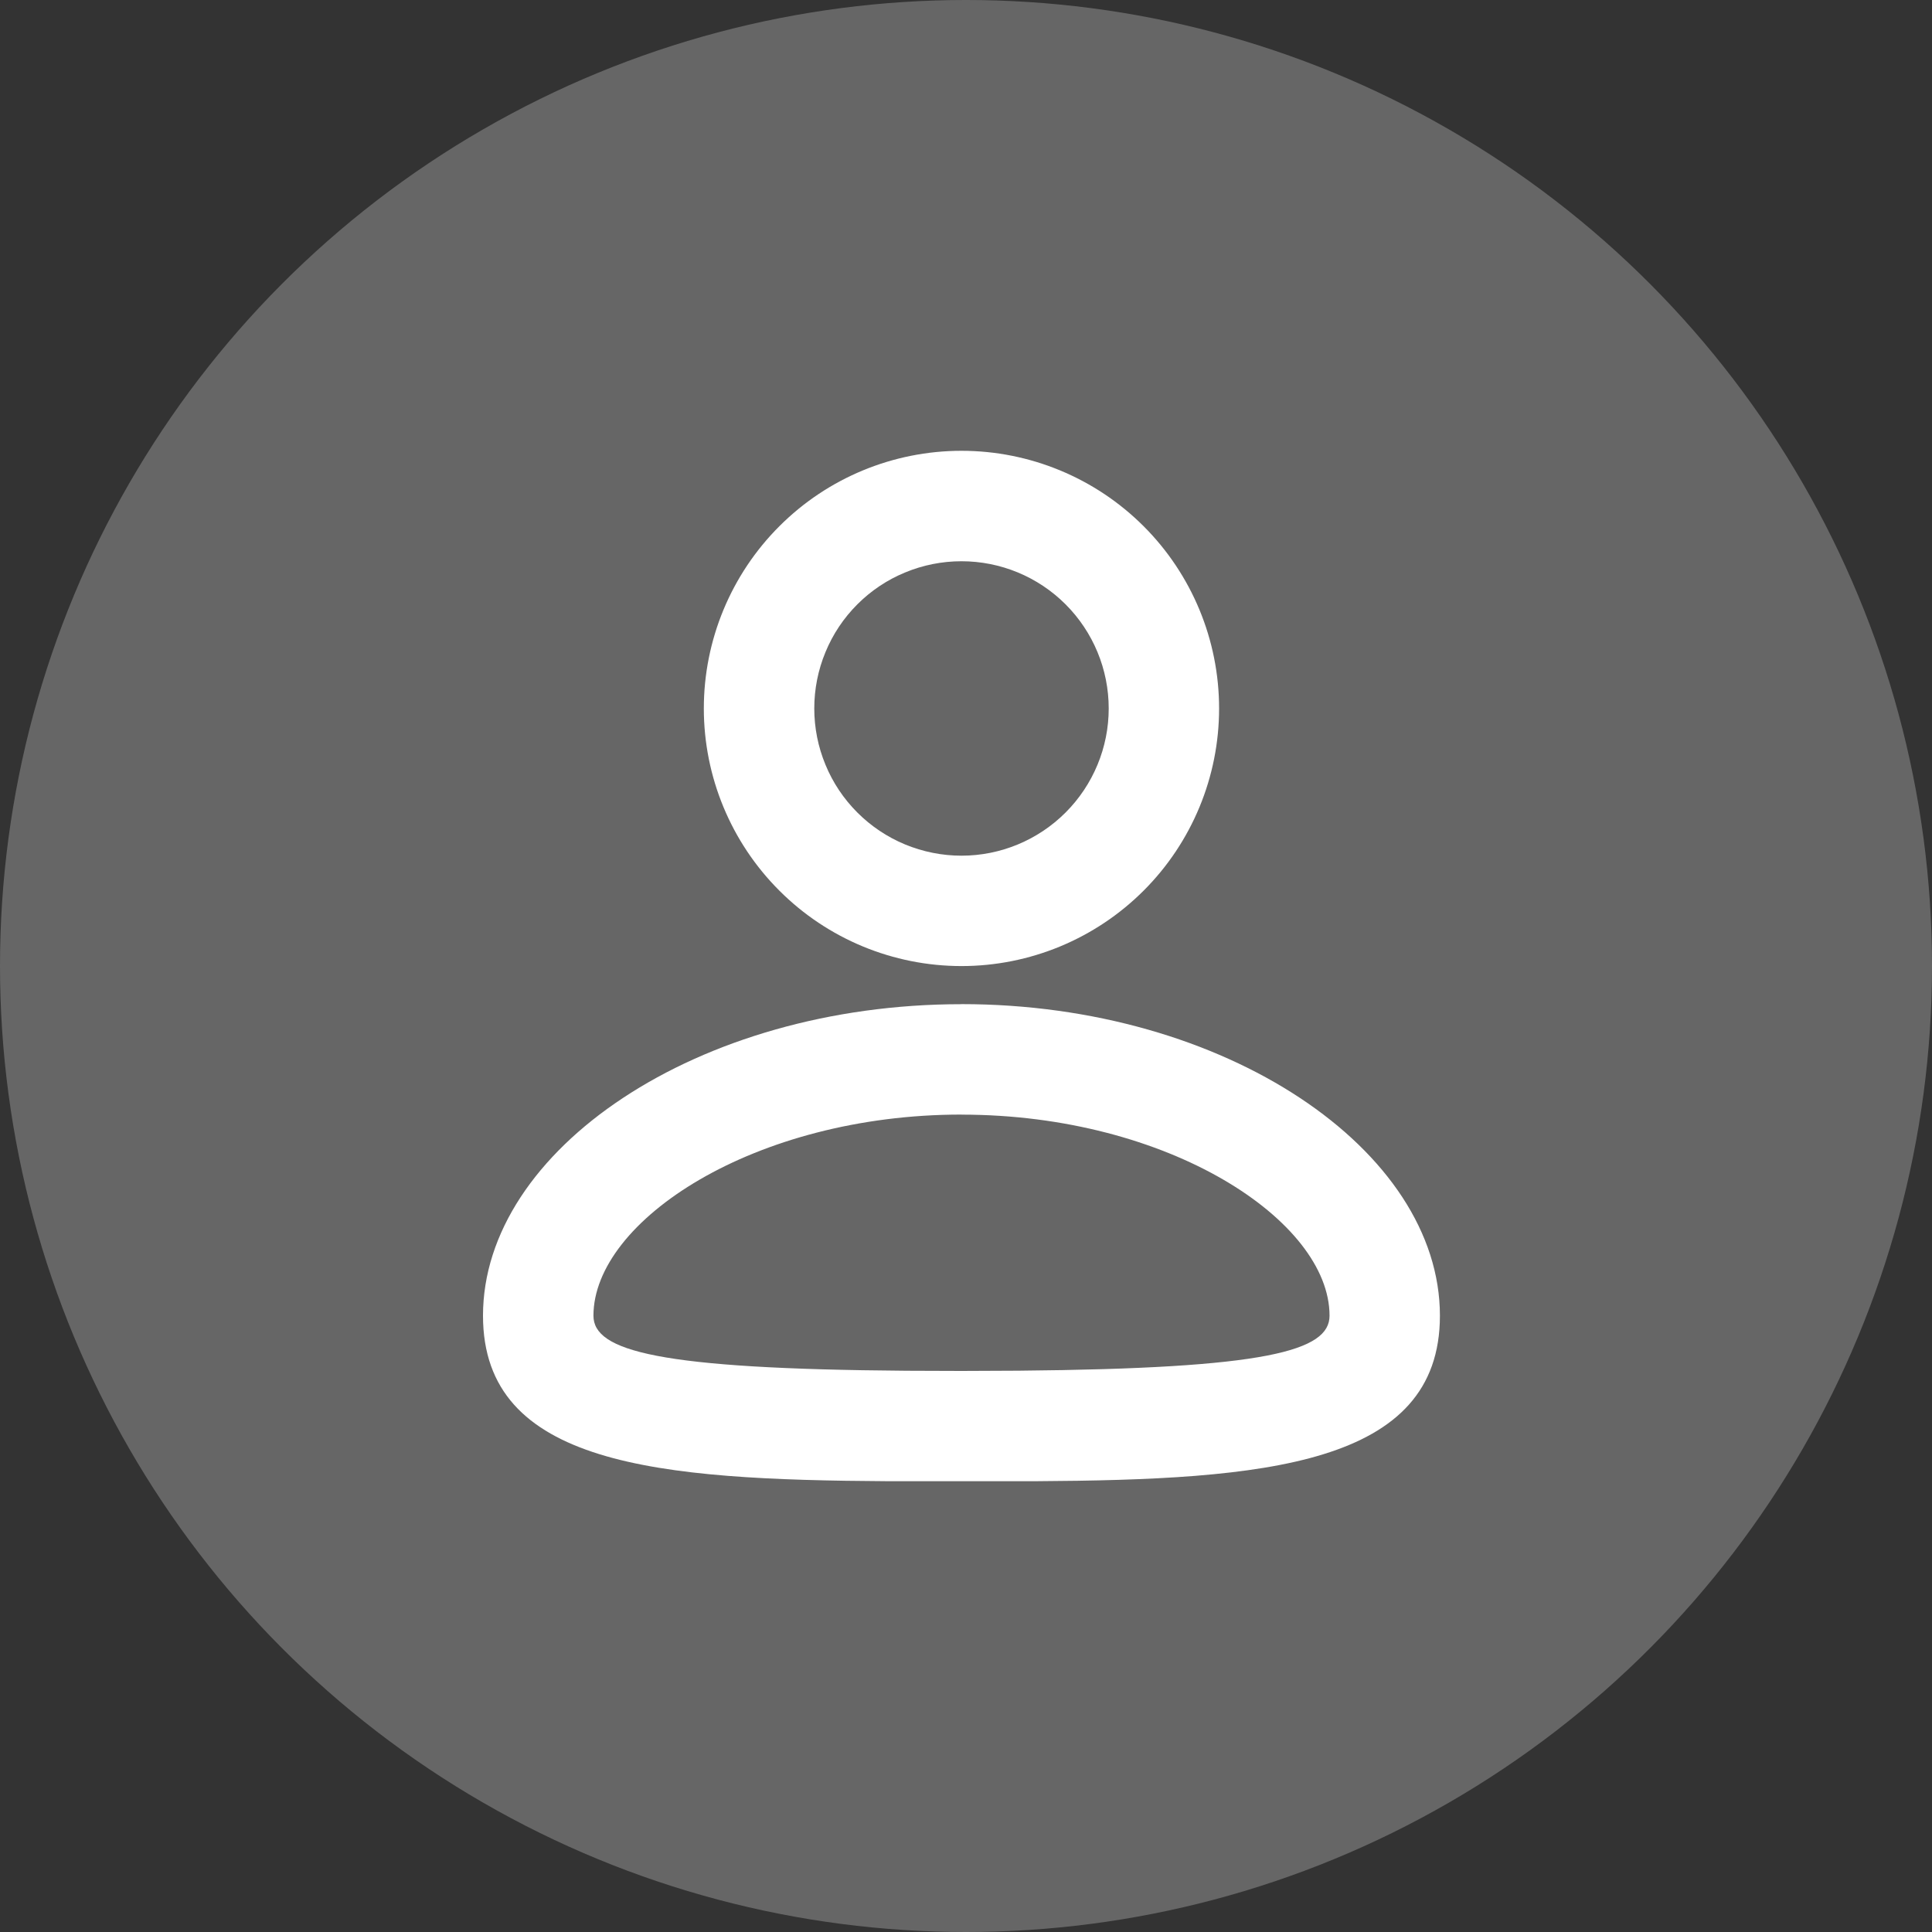 <svg width="30" height="30" viewBox="0 0 30 30" fill="none" xmlns="http://www.w3.org/2000/svg">
<rect x="0" y="0" width="30" height="30" fill="#333333" stroke="none"/>
<circle cx="15" cy="15" r="15" fill="#666666"/>
<path d="M14.93 15.592C19.033 15.592 22.359 17.859 22.359 20.43C22.359 22.758 19.637 22.979 16.078 23H13.781C10.223 22.979 7.5 22.758 7.5 20.43C7.5 17.859 10.826 15.593 14.93 15.593V15.592ZM14.93 17.307C11.712 17.307 9.215 18.957 9.215 20.43C9.215 20.979 10.218 21.257 14.078 21.285L14.93 21.288L15.816 21.284C19.665 21.25 20.645 20.978 20.645 20.43C20.645 18.956 18.147 17.308 14.93 17.308V17.307ZM14.93 7C15.991 7 17.008 7.421 17.759 8.172C18.509 8.922 18.93 9.94 18.93 11.001C18.93 12.062 18.509 13.079 17.759 13.829C17.008 14.58 15.991 15.001 14.93 15.001C13.869 15.001 12.851 14.58 12.101 13.829C11.351 13.079 10.929 12.062 10.929 11.001C10.929 9.94 11.351 8.922 12.101 8.172C12.851 7.421 13.869 7 14.93 7ZM14.93 8.715C14.629 8.715 14.332 8.774 14.055 8.889C13.777 9.003 13.525 9.172 13.313 9.384C13.101 9.596 12.932 9.848 12.818 10.126C12.703 10.403 12.644 10.7 12.644 11.001C12.644 11.301 12.703 11.598 12.818 11.875C12.932 12.153 13.101 12.405 13.313 12.617C13.525 12.829 13.777 12.998 14.055 13.113C14.332 13.227 14.629 13.287 14.93 13.287C15.536 13.287 16.117 13.046 16.546 12.617C16.975 12.188 17.216 11.607 17.216 11.001C17.216 10.394 16.975 9.813 16.546 9.384C16.117 8.955 15.536 8.715 14.93 8.715Z" fill="white"/>
</svg>

